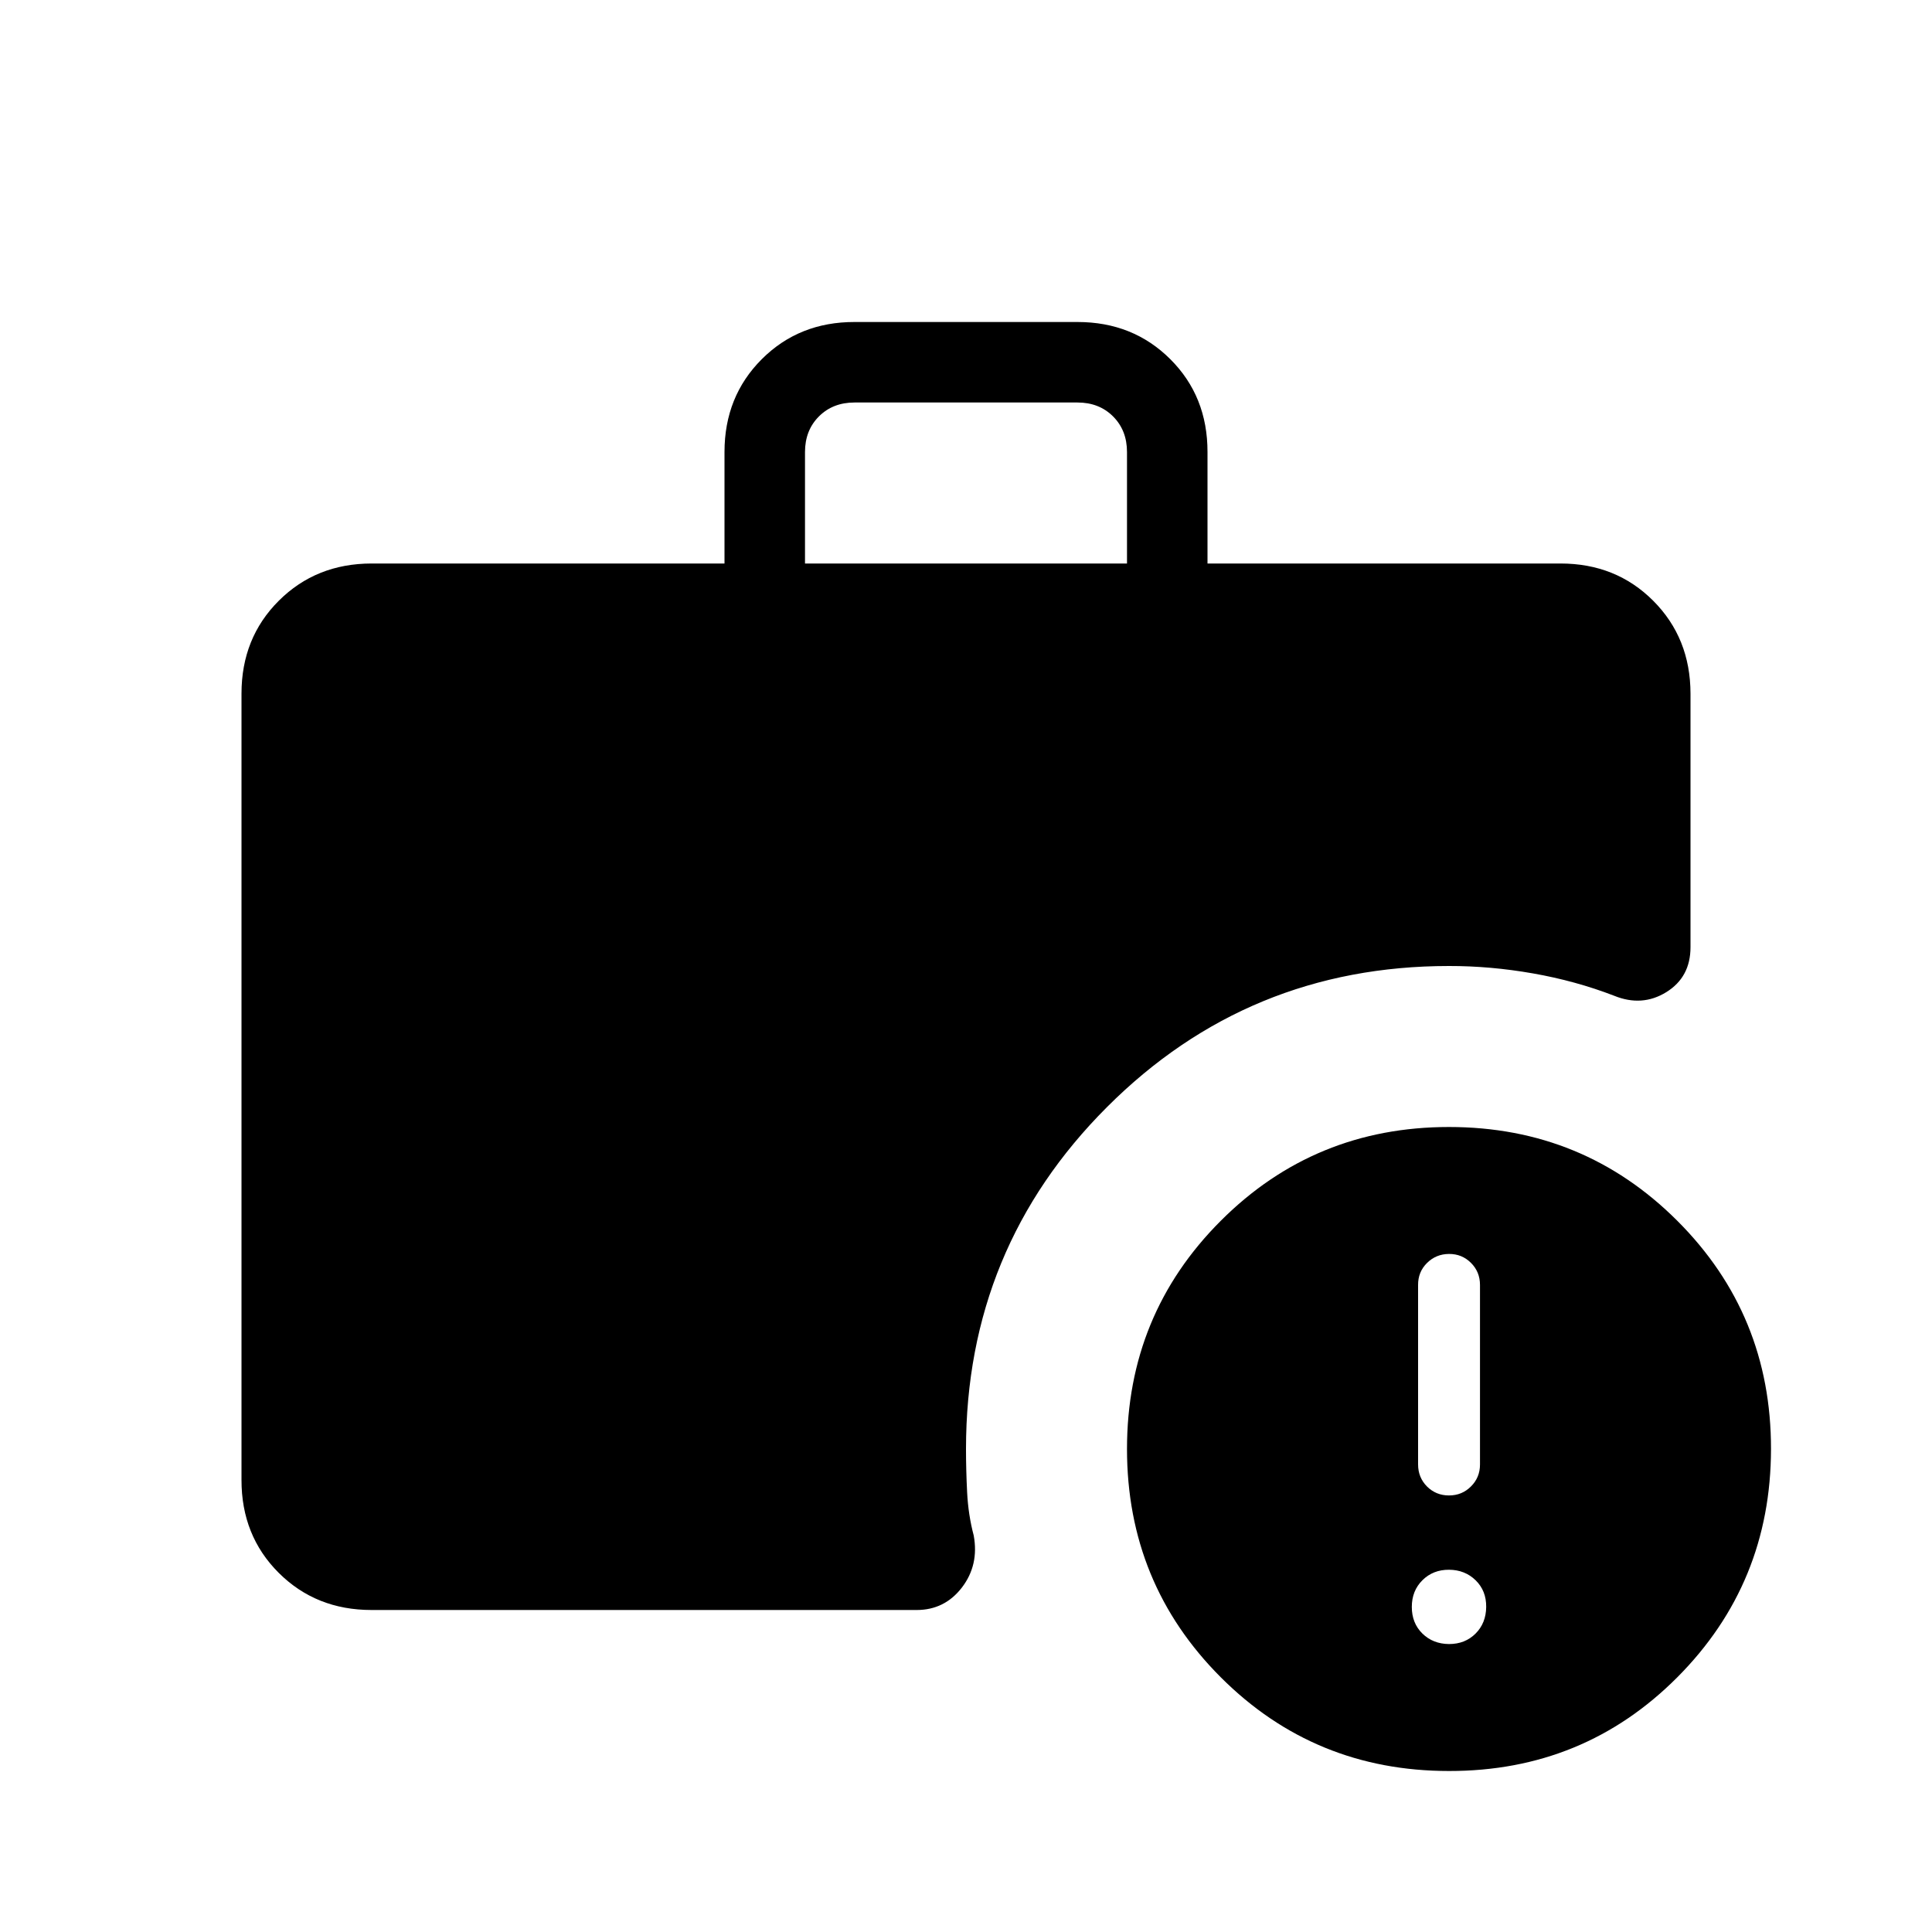 <svg xmlns="http://www.w3.org/2000/svg" width="3em" height="3em" viewBox="0 0 24 24"><path fill="currentColor" d="M10 7h4V5.615q0-.269-.173-.442T13.385 5h-2.77q-.269 0-.442.173T10 5.615zm8 15q-1.671 0-2.835-1.164Q14 19.67 14 18t1.165-2.835T18 14t2.836 1.165T22 18t-1.164 2.836T18 22M4.615 20q-.69 0-1.153-.462T3 18.384V8.616q0-.691.463-1.153T4.615 7H9V5.615q0-.69.463-1.153T10.616 4h2.769q.69 0 1.153.462T15 5.615V7h4.385q.69 0 1.152.463T21 8.616v3.15q0 .373-.301.559t-.649.044q-.477-.184-1.007-.277T18 12q-2.496 0-4.248 1.752T12 18q0 .258.014.538t.082.537q.067.367-.147.646q-.215.279-.562.279zM18 20.423q.2 0 .33-.13t.132-.331t-.131-.331T18 19.5t-.33.13t-.132.332t.131.33t.331.131m0-1.846q.162 0 .273-.112q.112-.111.112-.273v-2.23q0-.162-.112-.274T18 15.577t-.273.112t-.111.273v2.23q0 .162.111.274q.112.111.273.111"/></svg>